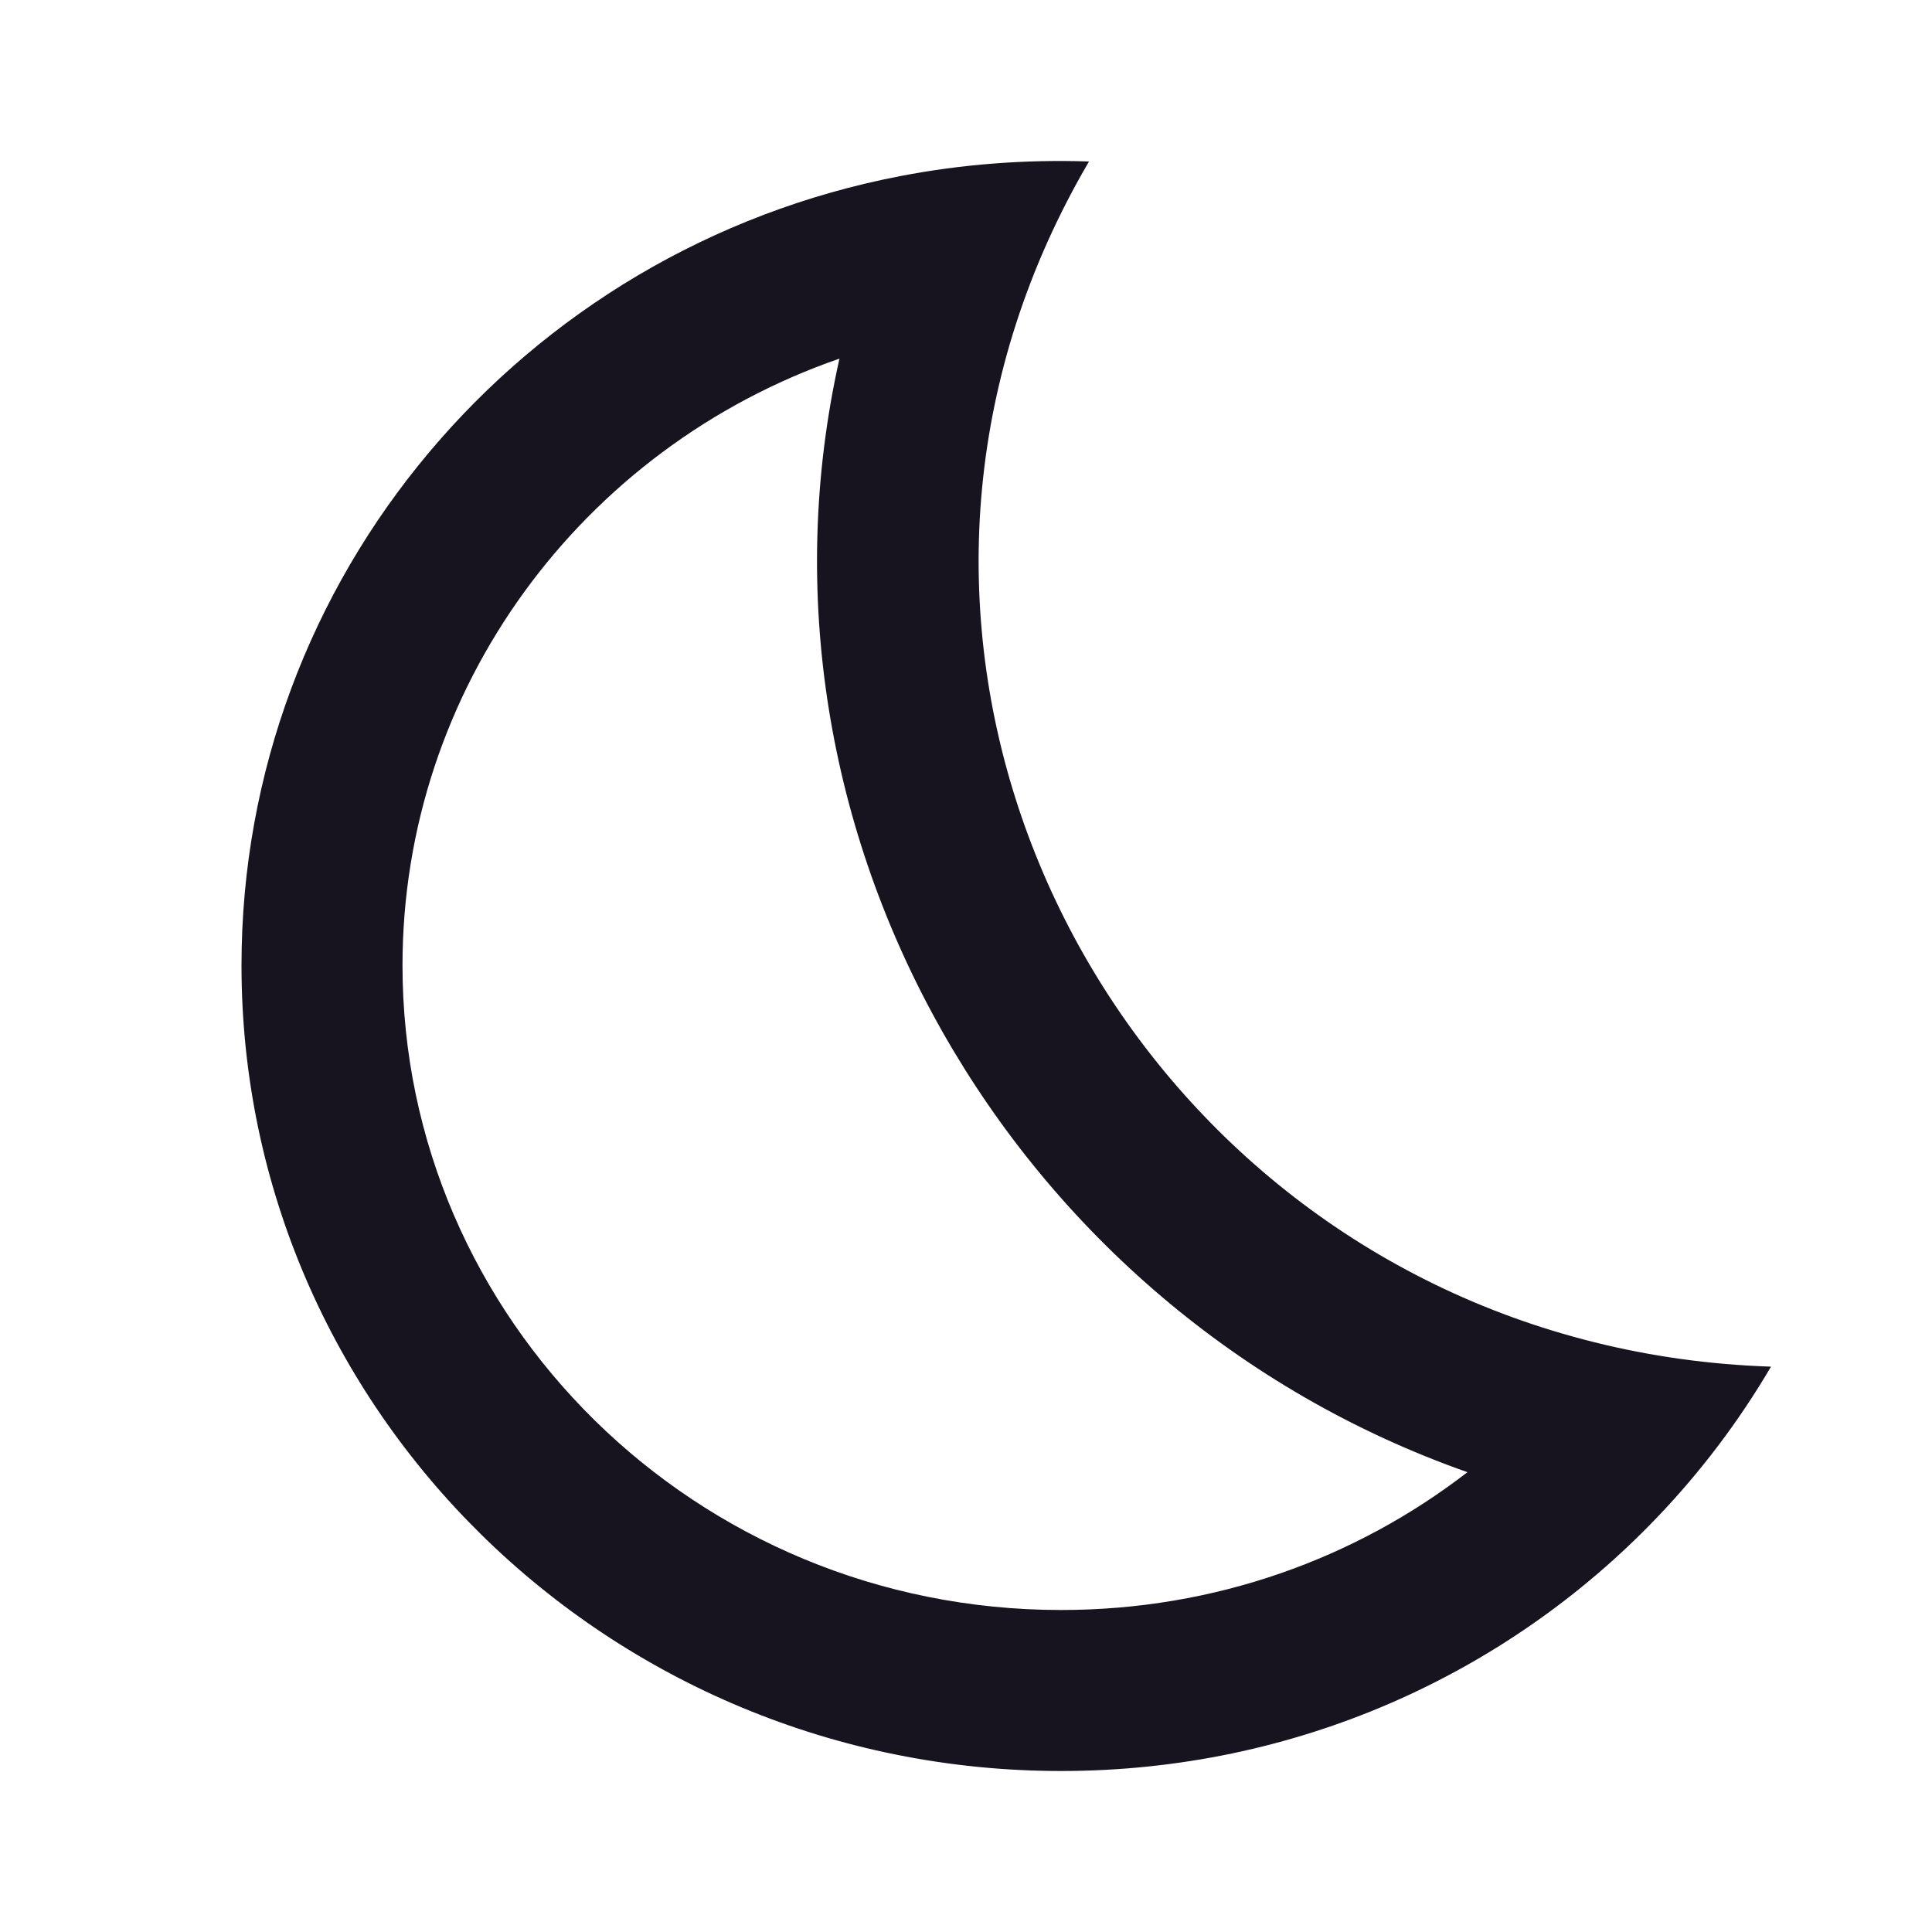 <svg width="24" height="24" viewBox="0 0 24 24" fill="none" xmlns="http://www.w3.org/2000/svg">
<path fill-rule="evenodd" clip-rule="evenodd" d="M10.428 4.455C7.227 5.562 5 8.56 5 11.993C5 16.38 8.633 20 13.182 20C15.093 20 16.842 19.36 18.229 18.288C12.55 16.291 9.117 10.306 10.428 4.455ZM11.186 2.187C6.475 3.092 3 7.178 3 11.993C3 17.517 7.562 22 13.182 22C16.102 22 18.723 20.793 20.577 18.858C21.122 18.29 21.6 17.659 22 16.977C21.237 16.952 20.504 16.848 19.807 16.674C14.211 15.285 10.875 9.431 12.623 4.017C12.843 3.336 13.143 2.663 13.528 2.006C12.722 1.979 11.938 2.042 11.186 2.187Z" fill="#18141F"/>
</svg>
